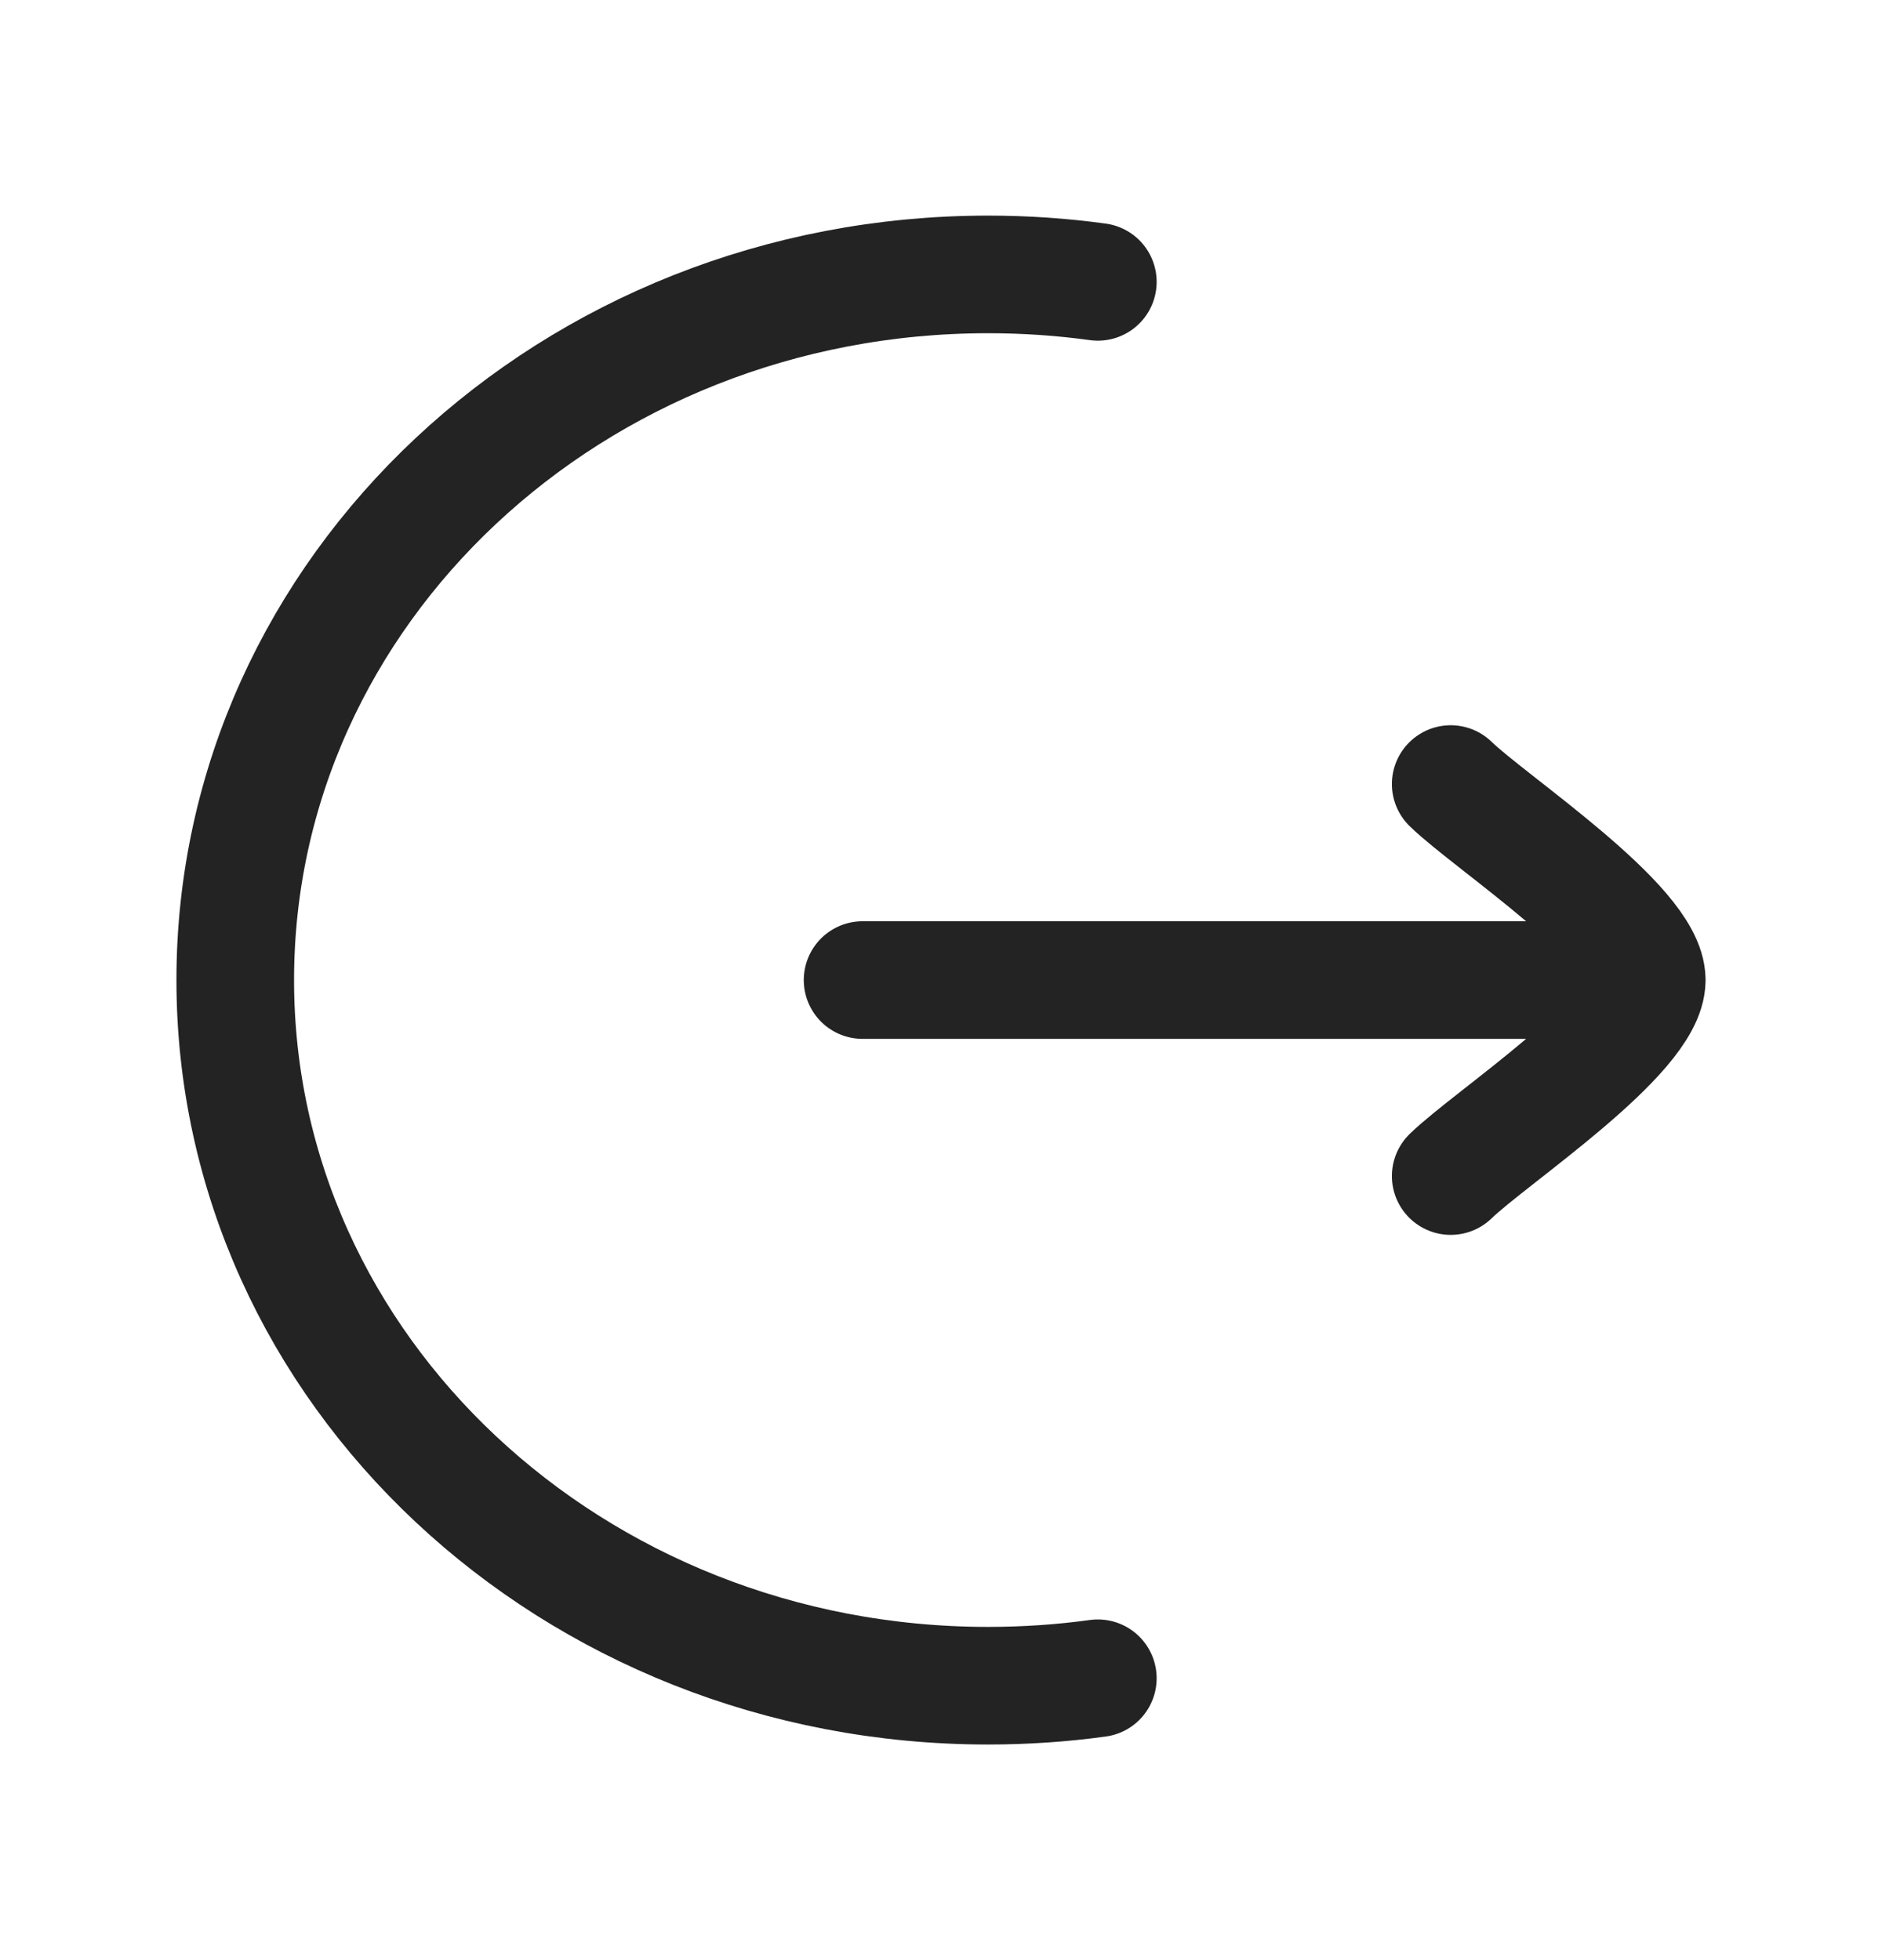 <svg width="24" height="25" viewBox="0 0 24 25" fill="none" xmlns="http://www.w3.org/2000/svg">
<path d="M14 3.595C13.543 3.532 13.075 3.5 12.6 3.5C7.298 3.5 3 7.529 3 12.5C3 17.471 7.298 21.5 12.6 21.5C13.075 21.5 13.543 21.468 14 21.405" stroke="#232323" stroke-width="1.5" stroke-linecap="round"/>
<path d="M21 12.5H11M21 12.5C21 11.8 19.006 10.492 18.5 10M21 12.5C21 13.2 19.006 14.508 18.5 15" stroke="#232323" stroke-width="1.5" stroke-linecap="round" stroke-linejoin="round"/>
</svg>
